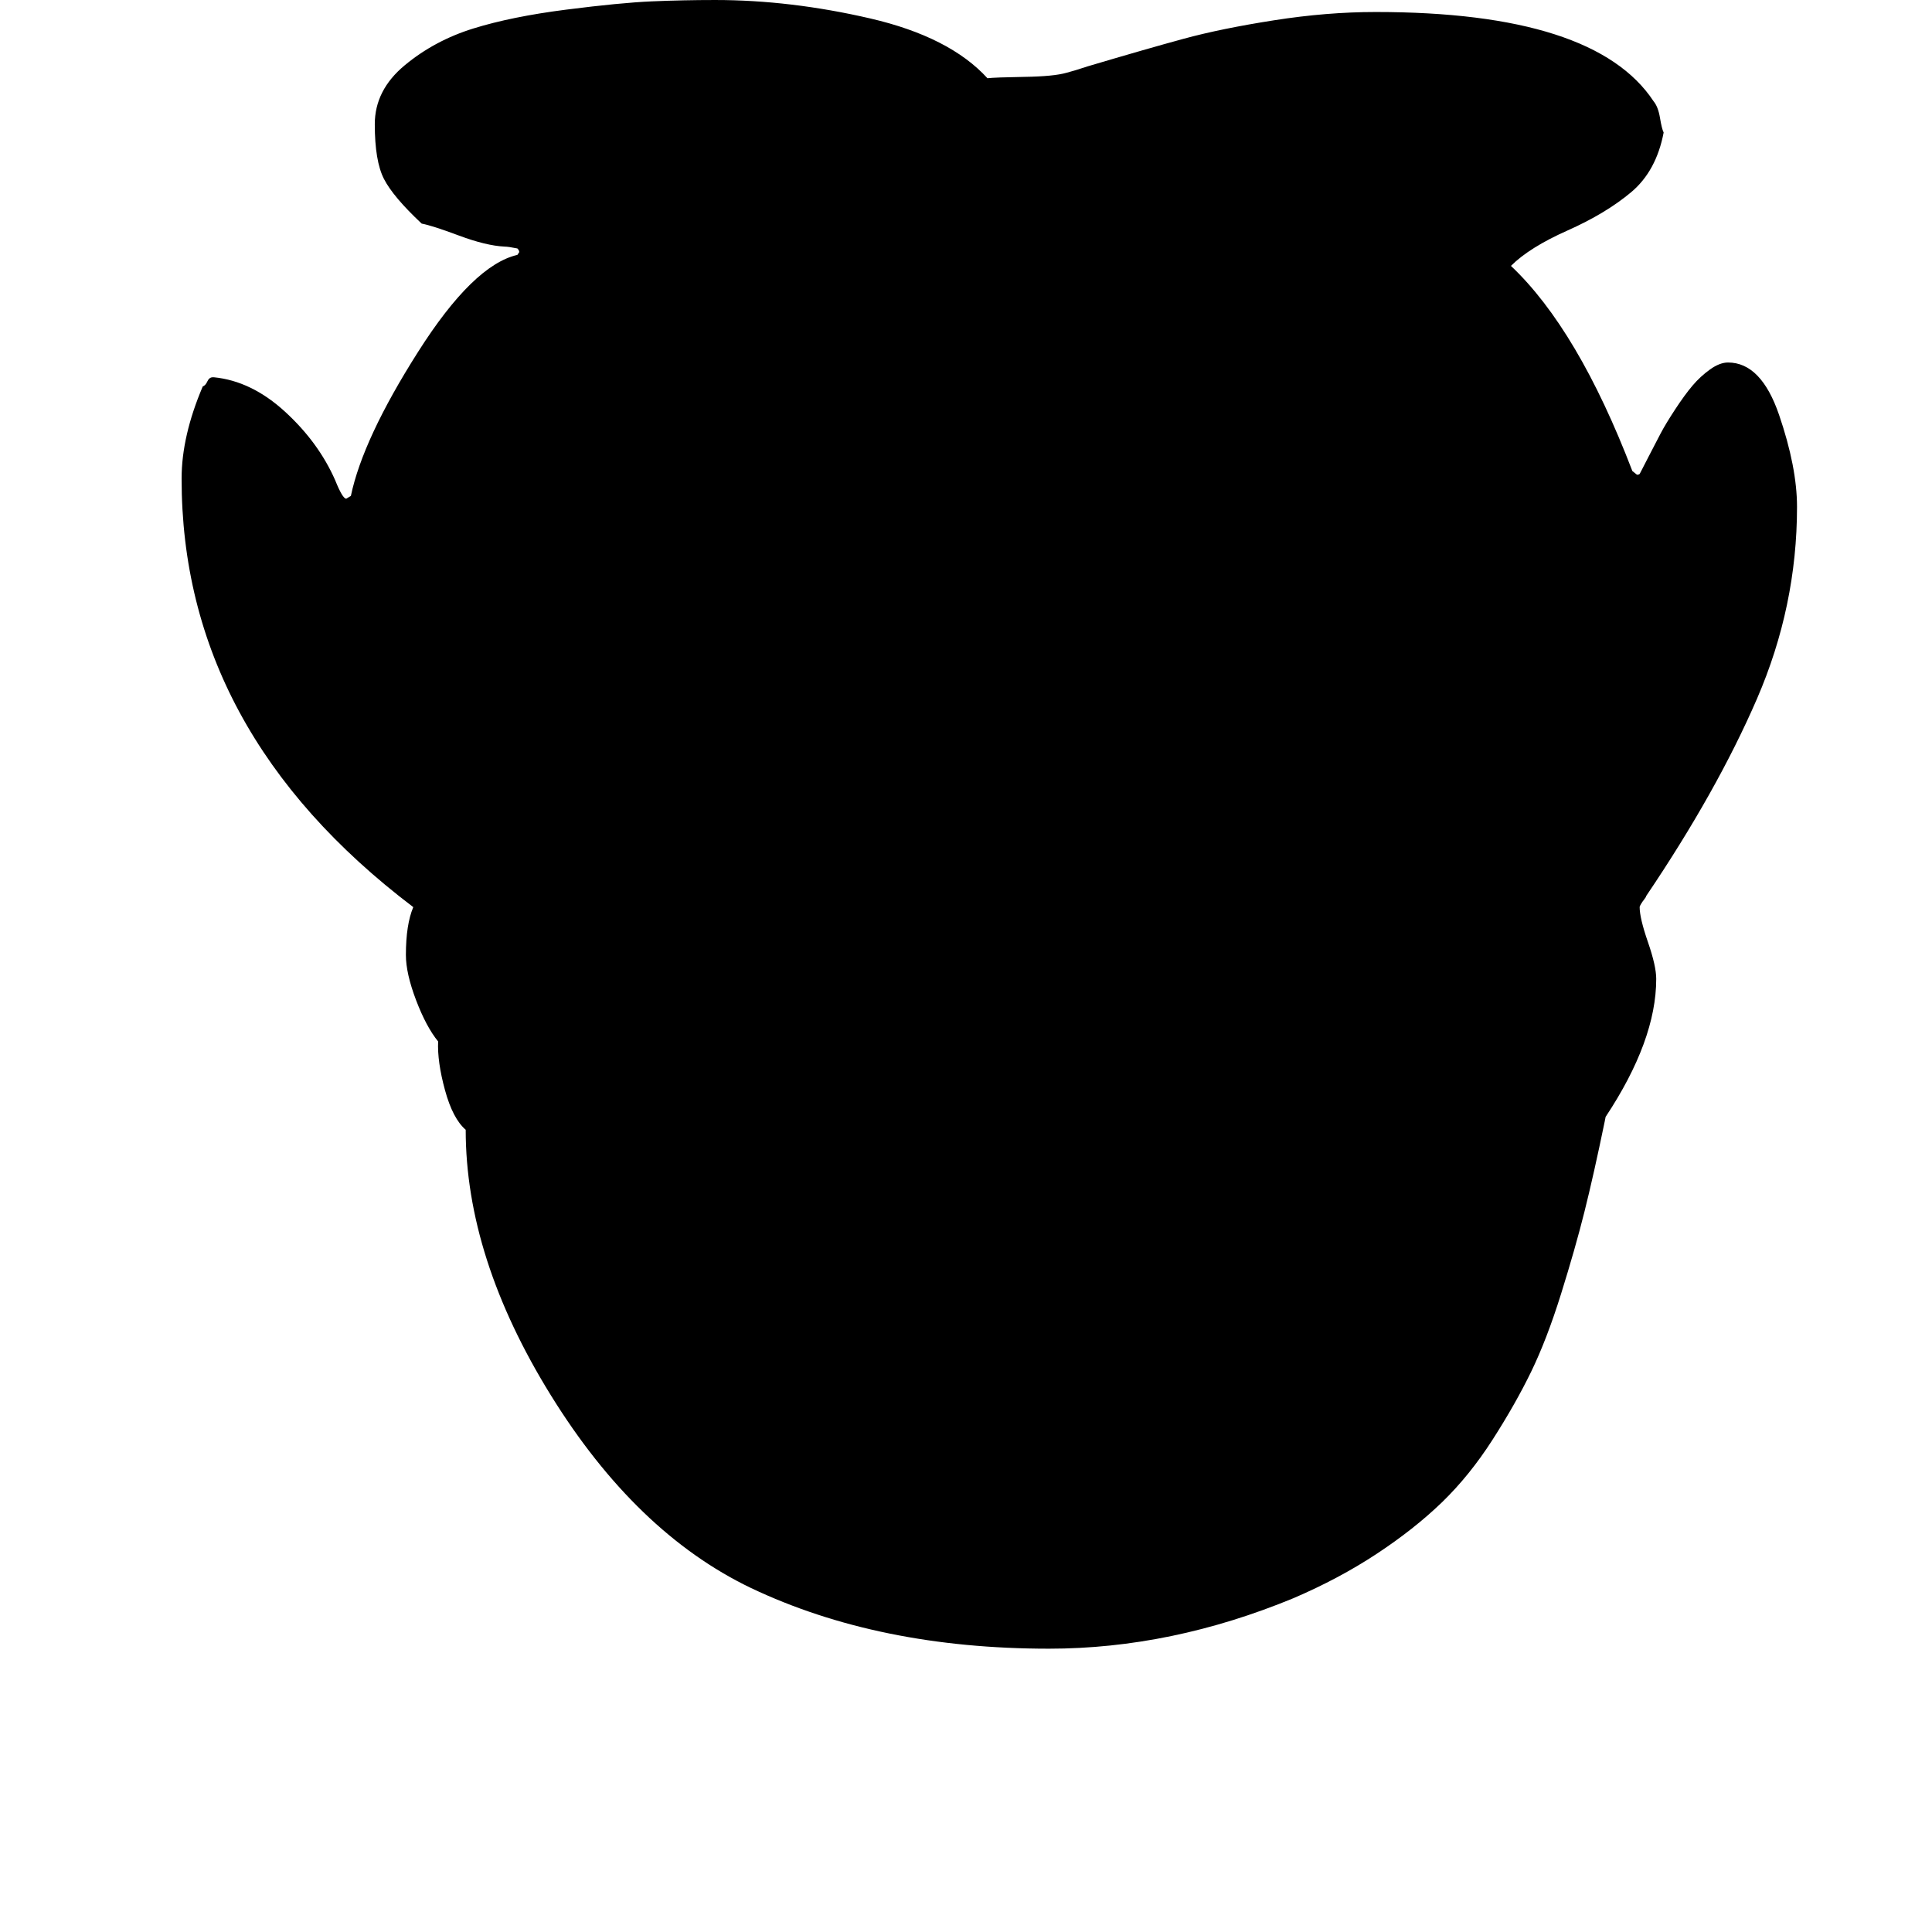 <svg width="24" height="24" viewBox="0 0 1000 1000">
  <path d="M213.909 469.526c-2.539 6.037-3.819 14.272-3.819 24.768 0 6.357 1.749 14.123 5.248 23.339 3.499 9.195 7.296 16.341 11.435 21.419-0.32 6.976 0.875 15.403 3.563 25.237s6.272 16.661 10.709 20.48c0 44.139 14.677 89.92 44.053 137.387s63.893 80.725 103.573 99.776c44.117 20.949 95.552 31.424 154.283 31.424 42.219 0 84.437-8.725 126.677-26.197 15.552-6.677 29.845-14.272 42.859-22.848s24.277-17.472 33.813-26.667c9.515-9.216 18.261-20.011 26.197-32.384s14.613-24.128 20.011-35.243c5.397-11.115 10.56-24.533 15.467-40.235s8.96-29.909 12.139-42.624c3.179-12.693 6.677-28.245 10.475-46.677l0.469-2.389c17.451-26.347 26.197-50.155 26.197-71.424 0-4.437-1.429-10.795-4.288-19.051s-4.288-14.293-4.288-18.091c0-0.32 0.235-0.875 0.725-1.664 0.469-0.789 1.024-1.579 1.664-2.389 0.64-0.789 0.96-1.344 0.96-1.664 24.448-36.181 43.563-70.229 57.387-102.144 13.803-31.915 20.715-65.003 20.715-99.285 0-13.653-3.093-29.525-9.28-47.616s-14.997-27.136-26.432-27.136c-2.859 0-5.952 1.195-9.28 3.563-3.328 2.389-6.357 5.163-9.045 8.341-2.709 3.179-5.717 7.296-9.045 12.373s-5.867 9.28-7.616 12.629-3.883 7.467-6.421 12.373c-2.539 4.907-3.968 7.701-4.288 8.341-0.32 0.32-0.789 0.469-1.429 0.469l-2.389-1.899c-18.731-48.896-39.68-84.288-62.848-106.197 6.357-6.357 16.107-12.459 29.291-18.325s24.128-12.459 32.853-19.755c8.725-7.296 14.357-17.621 16.896-30.955-0.64-1.28-1.28-3.819-1.899-7.616-0.64-3.819-1.749-6.677-3.328-8.576-20.309-30.784-68.245-46.187-143.808-46.187-16.832 0-34.368 1.429-52.608 4.288-18.261 2.859-33.813 6.037-46.677 9.536s-29.44 8.256-49.771 14.293c-4.757 1.579-8.405 2.688-10.944 3.328-4.437 1.28-11.755 1.984-21.909 2.133-10.155 0.171-16.512 0.405-19.051 0.704-13.013-14.272-33.259-24.597-60.715-30.955s-54.208-9.536-80.235-9.536c-11.115 0-22.059 0.235-32.853 0.704s-25.557 1.899-44.288 4.288c-18.731 2.389-34.752 5.632-48.085 9.771s-25.152 10.475-35.477 19.051c-10.325 8.576-15.467 18.731-15.467 30.485 0 12.693 1.579 22.144 4.757 28.331s9.685 13.888 19.52 23.104c3.499 0.64 9.92 2.688 19.285 6.187s17.216 5.397 23.573 5.717c1.28 0 3.499 0.32 6.677 0.96 0.64 0.64 0.96 1.28 0.96 1.899l-0.96 1.429c-15.232 3.499-32.384 20.224-51.435 50.24-19.051 29.995-30.635 54.848-34.752 74.517l-2.389 1.429c-1.28 0-3.179-3.179-5.717-9.515-5.717-13.013-14.357-24.853-25.941-35.477s-23.893-16.576-36.907-17.856h-0.469c-1.28 0-2.219 0.704-2.859 2.133s-1.429 2.304-2.389 2.624c-7.296 17.131-10.944 33.024-10.944 47.616-0.085 87.275 39.915 161.259 119.915 221.888z" />
</svg>